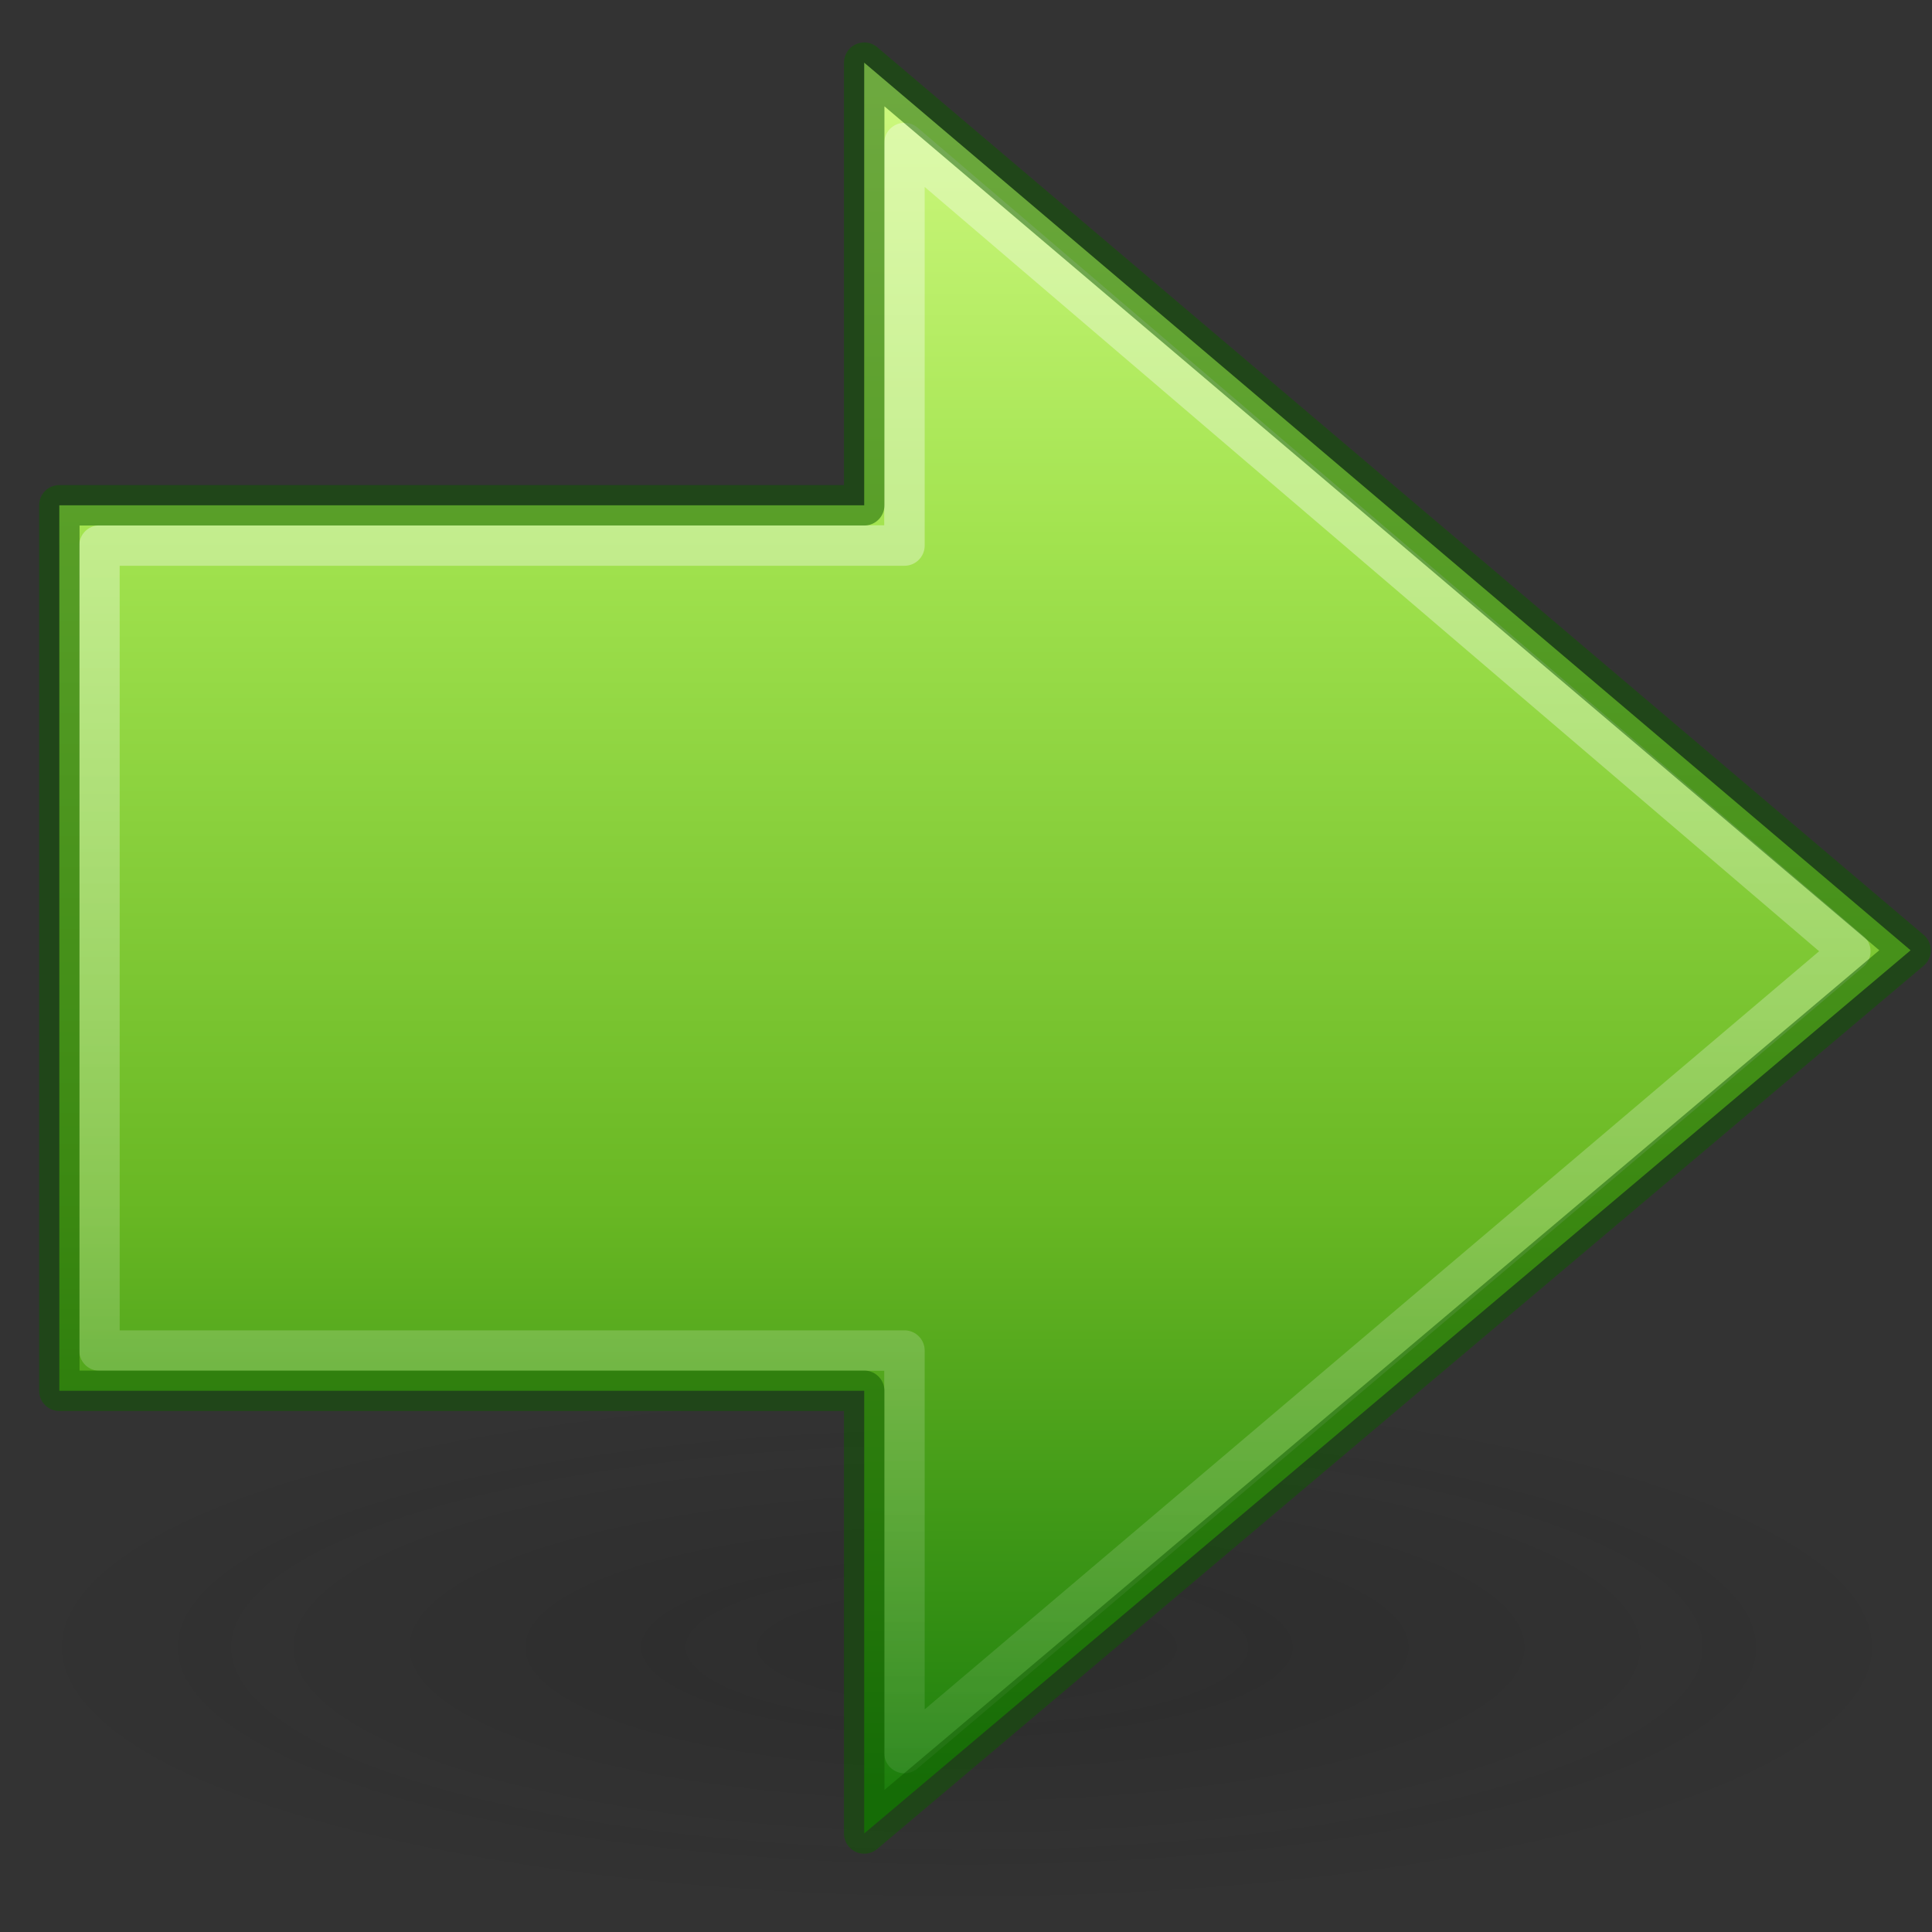 <?xml version="1.0" encoding="UTF-8" standalone="no"?>
<svg
   xmlns:dc="http://purl.org/dc/elements/1.1/"
   xmlns:cc="http://creativecommons.org/ns#"
   xmlns:rdf="http://www.w3.org/1999/02/22-rdf-syntax-ns#"
   xmlns:svg="http://www.w3.org/2000/svg"
   xmlns="http://www.w3.org/2000/svg"
   xmlns:xlink="http://www.w3.org/1999/xlink"
   xmlns:sodipodi="http://sodipodi.sourceforge.net/DTD/sodipodi-0.dtd"
   xmlns:inkscape="http://www.inkscape.org/namespaces/inkscape"
   width="48px"
   height="48px"
   id="svg2497"
   version="1.1"
   sodipodi:docname="go-next.svg"
   inkscape:version="0.92.2 (5c3e80d, 2017-08-06)">
  <rect width="100%" height="100%" fill="#333333" stroke="none"/>
  <sodipodi:namedview
     pagecolor="#ffffff"
     bordercolor="#666666"
     borderopacity="1"
     objecttolerance="10"
     gridtolerance="10"
     guidetolerance="10"
     inkscape:pageopacity="0"
     inkscape:pageshadow="2"
     inkscape:window-width="1164"
     inkscape:window-height="636"
     id="namedview46"
     showgrid="false"
     inkscape:zoom="4.9166667"
     inkscape:cx="24"
     inkscape:cy="24"
     inkscape:window-x="601"
     inkscape:window-y="130"
     inkscape:window-maximized="0"
     inkscape:current-layer="svg2497" />
  <defs
     id="defs2499">
    <linearGradient
       id="linearGradient4222">
      <stop
         style="stop-color:#ffffff;stop-opacity:1;"
         offset="0"
         id="stop4224" />
      <stop
         style="stop-color:#ffffff;stop-opacity:0;"
         offset="1"
         id="stop4226" />
    </linearGradient>
    <linearGradient
       y2="49.563"
       x2="28.622"
       y1="18.219"
       x1="28.622"
       gradientTransform="matrix(-1.311,0,0,1.288,56.854,-9.889)"
       gradientUnits="userSpaceOnUse"
       id="linearGradient3194"
       xlink:href="#linearGradient4222" />
    <linearGradient
       id="linearGradient2264">
      <stop
         id="stop3244-gr"
         style="stop-color:#cdf87e;stop-opacity:1"
         offset="0" />
      <stop
         id="stop3246-gr"
         style="stop-color:#a2e34f;stop-opacity:1"
         offset="0.262" />
      <stop
         id="stop3248-gr"
         style="stop-color:#68b723;stop-opacity:1"
         offset="0.661" />
      <stop
         id="stop3250-gr"
         style="stop-color:#1d7e0d;stop-opacity:1"
         offset="1" />
    </linearGradient>
    <linearGradient
       y2="42.593"
       x2="22.182"
       y1="4.841"
       x1="22.182"
       gradientTransform="matrix(1.13,0,0,1.116,-1.537,-3.11)"
       gradientUnits="userSpaceOnUse"
       id="linearGradient3192"
       xlink:href="#linearGradient2264" />
    <linearGradient
       id="linearGradient5105-262-943-861">
      <stop
         offset="0"
         id="stop2487"
         style="stop-color:#0d0d0d;stop-opacity:1;" />
      <stop
         offset="1"
         id="stop2489"
         style="stop-color:#0d0d0d;stop-opacity:0;" />
    </linearGradient>
    <radialGradient
       xlink:href="#linearGradient5105-262-943-861"
       id="radialGradient2628"
       gradientUnits="userSpaceOnUse"
       gradientTransform="matrix(-2.97,0,0,0.817,57.436,25.375)"
       cx="11.25"
       cy="19.031"
       fx="11.25"
       fy="19.031"
       r="8.062" />
  </defs>
  <g
     transform="translate(-78.079,-36.9)"
     id="g2579" />
  <g
     transform="translate(-78.079,-36.9)"
     id="g2581"
     style="display:inline" />
  <g
     transform="translate(-206.609,-8.373)"
     id="g2583" />
  <g
     transform="translate(-206.609,-8.373)"
     id="g2585" />
  <g
     transform="translate(-206.609,-8.373)"
     id="g2587" />
  <g
     id="g2589"
     style="display:inline"
     transform="translate(-285.607,-16.728)" />
  <g
     id="g2591"
     transform="translate(-285.607,-16.728)" />
  <g
     id="g2593"
     style="display:inline"
     transform="translate(-285.607,-16.728)" />
  <g
     transform="translate(-129.083,-7.82)"
     id="g2595" />
  <g
     transform="translate(39.246,-2.56)"
     id="g2597" />
  <g
     id="g2599"
     transform="translate(-314.944,-42.773)" />
  <g
     style="display:inline"
     id="g2601"
     transform="translate(-314.944,-42.773)" />
  <g
     id="g2603"
     transform="translate(-314.944,-42.773)" />
  <g
     id="g2605"
     style="display:inline"
     transform="translate(-283.506,-28.532)" />
  <g
     id="g2607"
     transform="translate(-283.506,-28.532)" />
  <g
     id="g2609"
     style="display:inline"
     transform="translate(-283.506,-28.532)" />
  <g
     transform="translate(-126.982,-19.624)"
     id="g2611" />
  <g
     transform="translate(41.347,-14.364)"
     id="g2613" />
  <g
     id="g2615"
     transform="translate(-312.843,-54.577)" />
  <g
     style="display:inline"
     id="g2617"
     transform="translate(-312.843,-54.577)" />
  <g
     id="g2619"
     transform="translate(-312.843,-54.577)" />
  <path
     style="display:inline;overflow:visible;visibility:visible;opacity:0.163;fill:url(#radialGradient2628);fill-opacity:1;fill-rule:nonzero;stroke:none;stroke-width:2.928;stroke-linecap:butt;stroke-linejoin:miter;stroke-miterlimit:4;stroke-dasharray:none;stroke-dashoffset:0;stroke-opacity:1;marker:none;marker-start:none;marker-mid:none;marker-end:none"
     d="m 0.087,40.916 a 23.942,6.584 0 1 0 47.883,0 23.942,6.584 0 1 0 -47.883,0 z"
     id="path2621"
     inkscape:connector-curvature="0" />
  <g
     id="g911"
     transform="matrix(-1,0,0,1,48,0)">
    <path
       id="path2624"
       d="M 26.529,1.557 0.532,23.61 26.529,45.552 V 34.554 h 19.997 v -22 H 26.529 Z"
       style="display:inline;overflow:visible;visibility:visible;fill:url(#linearGradient3192);fill-opacity:1;fill-rule:nonzero;stroke:none;stroke-width:1.005;stroke-linecap:round;stroke-linejoin:round;stroke-miterlimit:4;stroke-dasharray:none;stroke-dashoffset:0;stroke-opacity:1;marker:none;marker-start:none;marker-mid:none;marker-end:none"
       inkscape:connector-curvature="0" />
    <path
       id="path2626"
       d="M 25.529,3.554 2.029,23.635 25.529,43.554 v -10 h 20 v -20 h -20 z"
       style="display:inline;overflow:visible;visibility:visible;opacity:0.354;fill:none;fill-opacity:1;fill-rule:nonzero;stroke:url(#linearGradient3194);stroke-width:1.005;stroke-linecap:butt;stroke-linejoin:round;stroke-miterlimit:4;stroke-dasharray:none;stroke-dashoffset:0;stroke-opacity:1;marker:none;marker-start:none;marker-mid:none;marker-end:none"
       inkscape:connector-curvature="0" />
    <path
       inkscape:connector-curvature="0"
       style="display:inline;overflow:visible;visibility:visible;opacity:0.5;fill:none;fill-opacity:1;fill-rule:nonzero;stroke:#0f5a00;stroke-width:1.005;stroke-linecap:round;stroke-linejoin:round;stroke-miterlimit:4;stroke-dasharray:none;stroke-dashoffset:0;stroke-opacity:1;marker:none;marker-start:none;marker-mid:none;marker-end:none"
       d="M 26.529,1.557 0.532,23.61 26.529,45.552 V 34.554 h 19.997 v -22 H 26.529 Z"
       id="path906" />
  </g>
</svg>
